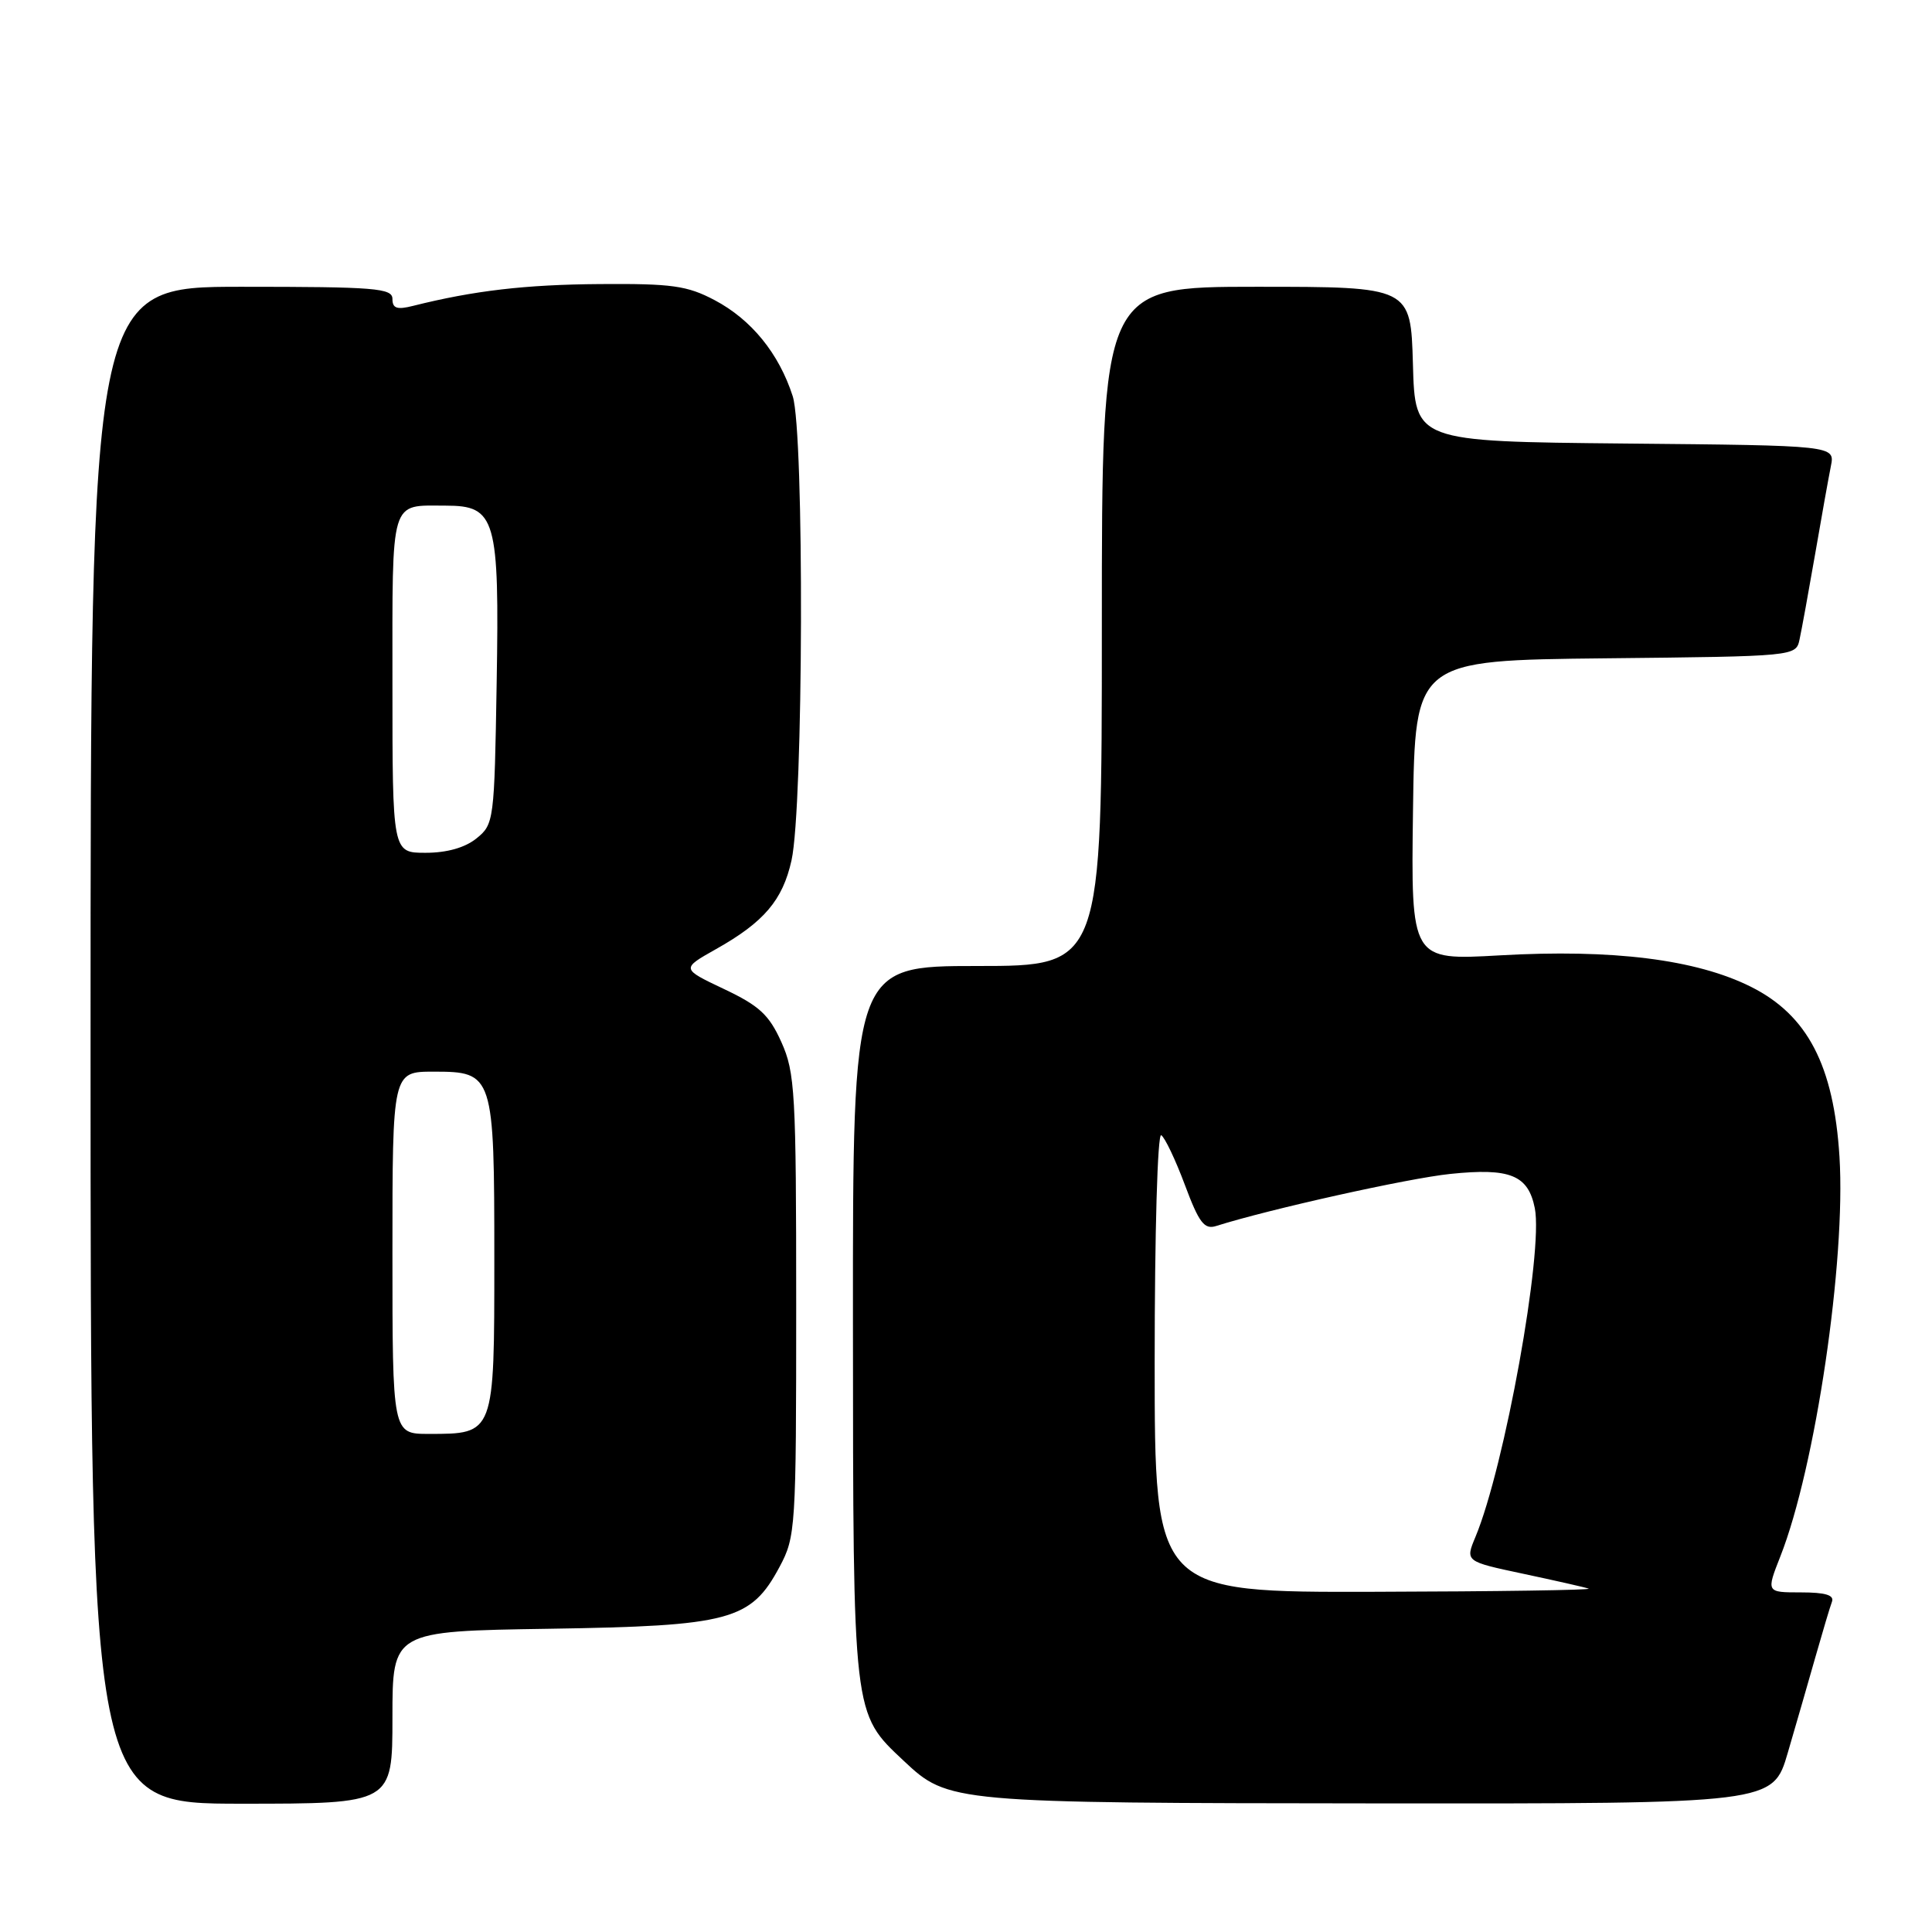 <?xml version="1.0" encoding="UTF-8" standalone="no"?>
<!DOCTYPE svg PUBLIC "-//W3C//DTD SVG 1.1//EN" "http://www.w3.org/Graphics/SVG/1.1/DTD/svg11.dtd" >
<svg xmlns="http://www.w3.org/2000/svg" xmlns:xlink="http://www.w3.org/1999/xlink" version="1.1" viewBox="0 0 256 256">
 <g >
 <path fill="currentColor"
d=" M 52.00 227.57 C 52.00 216.14 52.00 216.14 72.75 215.82 C 96.77 215.45 99.50 214.72 103.30 207.61 C 105.43 203.63 105.50 202.51 105.50 172.97 C 105.50 144.76 105.35 142.11 103.53 138.07 C 101.90 134.45 100.60 133.26 95.91 131.04 C 90.26 128.36 90.26 128.36 94.88 125.76 C 101.23 122.19 103.71 119.28 104.88 114.00 C 106.46 106.91 106.59 57.33 105.04 52.50 C 103.22 46.84 99.56 42.34 94.69 39.77 C 91.06 37.85 89.02 37.57 79.50 37.64 C 69.61 37.71 62.78 38.51 54.73 40.53 C 52.60 41.07 52.00 40.86 52.00 39.61 C 52.00 38.18 49.71 38.00 32.00 38.00 C 12.00 38.00 12.00 38.00 12.00 138.50 C 12.00 239.00 12.00 239.00 32.00 239.00 C 52.00 239.00 52.00 239.00 52.00 227.57 Z  M 236.89 232.25 C 237.98 228.54 239.63 222.80 240.57 219.50 C 241.51 216.20 242.48 212.94 242.74 212.25 C 243.08 211.36 241.88 211.00 238.62 211.00 C 234.03 211.00 234.03 211.00 235.91 206.22 C 240.55 194.44 244.60 167.08 243.74 153.27 C 242.98 141.17 239.50 134.50 232.00 130.75 C 224.73 127.12 213.68 125.74 198.73 126.59 C 186.96 127.26 186.96 127.26 187.23 107.38 C 187.50 87.50 187.50 87.50 212.74 87.23 C 237.94 86.97 237.97 86.96 238.45 84.73 C 238.72 83.50 239.64 78.45 240.50 73.50 C 241.35 68.55 242.30 63.27 242.60 61.77 C 243.15 59.03 243.15 59.03 215.33 58.77 C 187.50 58.50 187.50 58.50 187.22 48.25 C 186.93 38.00 186.93 38.00 166.47 38.00 C 146.00 38.00 146.00 38.00 146.00 83.00 C 146.00 128.00 146.00 128.00 129.50 128.00 C 113.00 128.00 113.00 128.00 113.02 175.25 C 113.05 227.63 112.97 226.95 119.76 233.33 C 125.67 238.88 126.01 238.91 182.71 238.96 C 234.92 239.00 234.92 239.00 236.89 232.25 Z  M 52.00 166.00 C 52.00 142.00 52.00 142.00 57.46 142.00 C 65.39 142.00 65.50 142.33 65.50 166.83 C 65.50 190.11 65.54 190.00 56.81 190.00 C 52.00 190.00 52.00 190.00 52.00 166.00 Z  M 52.00 90.61 C 52.00 65.70 51.61 67.00 59.06 67.00 C 65.70 67.00 66.18 68.67 65.81 90.51 C 65.51 108.75 65.45 109.23 63.14 111.09 C 61.62 112.32 59.22 113.00 56.39 113.00 C 52.00 113.00 52.00 113.00 52.00 90.61 Z  M 153.00 180.44 C 153.00 163.36 153.38 150.12 153.87 150.42 C 154.35 150.72 155.76 153.68 157.00 157.00 C 158.88 162.04 159.58 162.95 161.15 162.45 C 168.16 160.23 186.61 156.12 192.18 155.55 C 200.10 154.73 202.49 155.70 203.37 160.09 C 204.52 165.85 199.36 194.42 195.50 203.66 C 194.15 206.90 194.15 206.90 201.82 208.53 C 206.05 209.43 209.95 210.31 210.50 210.50 C 211.05 210.69 198.34 210.88 182.25 210.92 C 153.00 211.00 153.00 211.00 153.00 180.44 Z "/>
</g>
</svg>